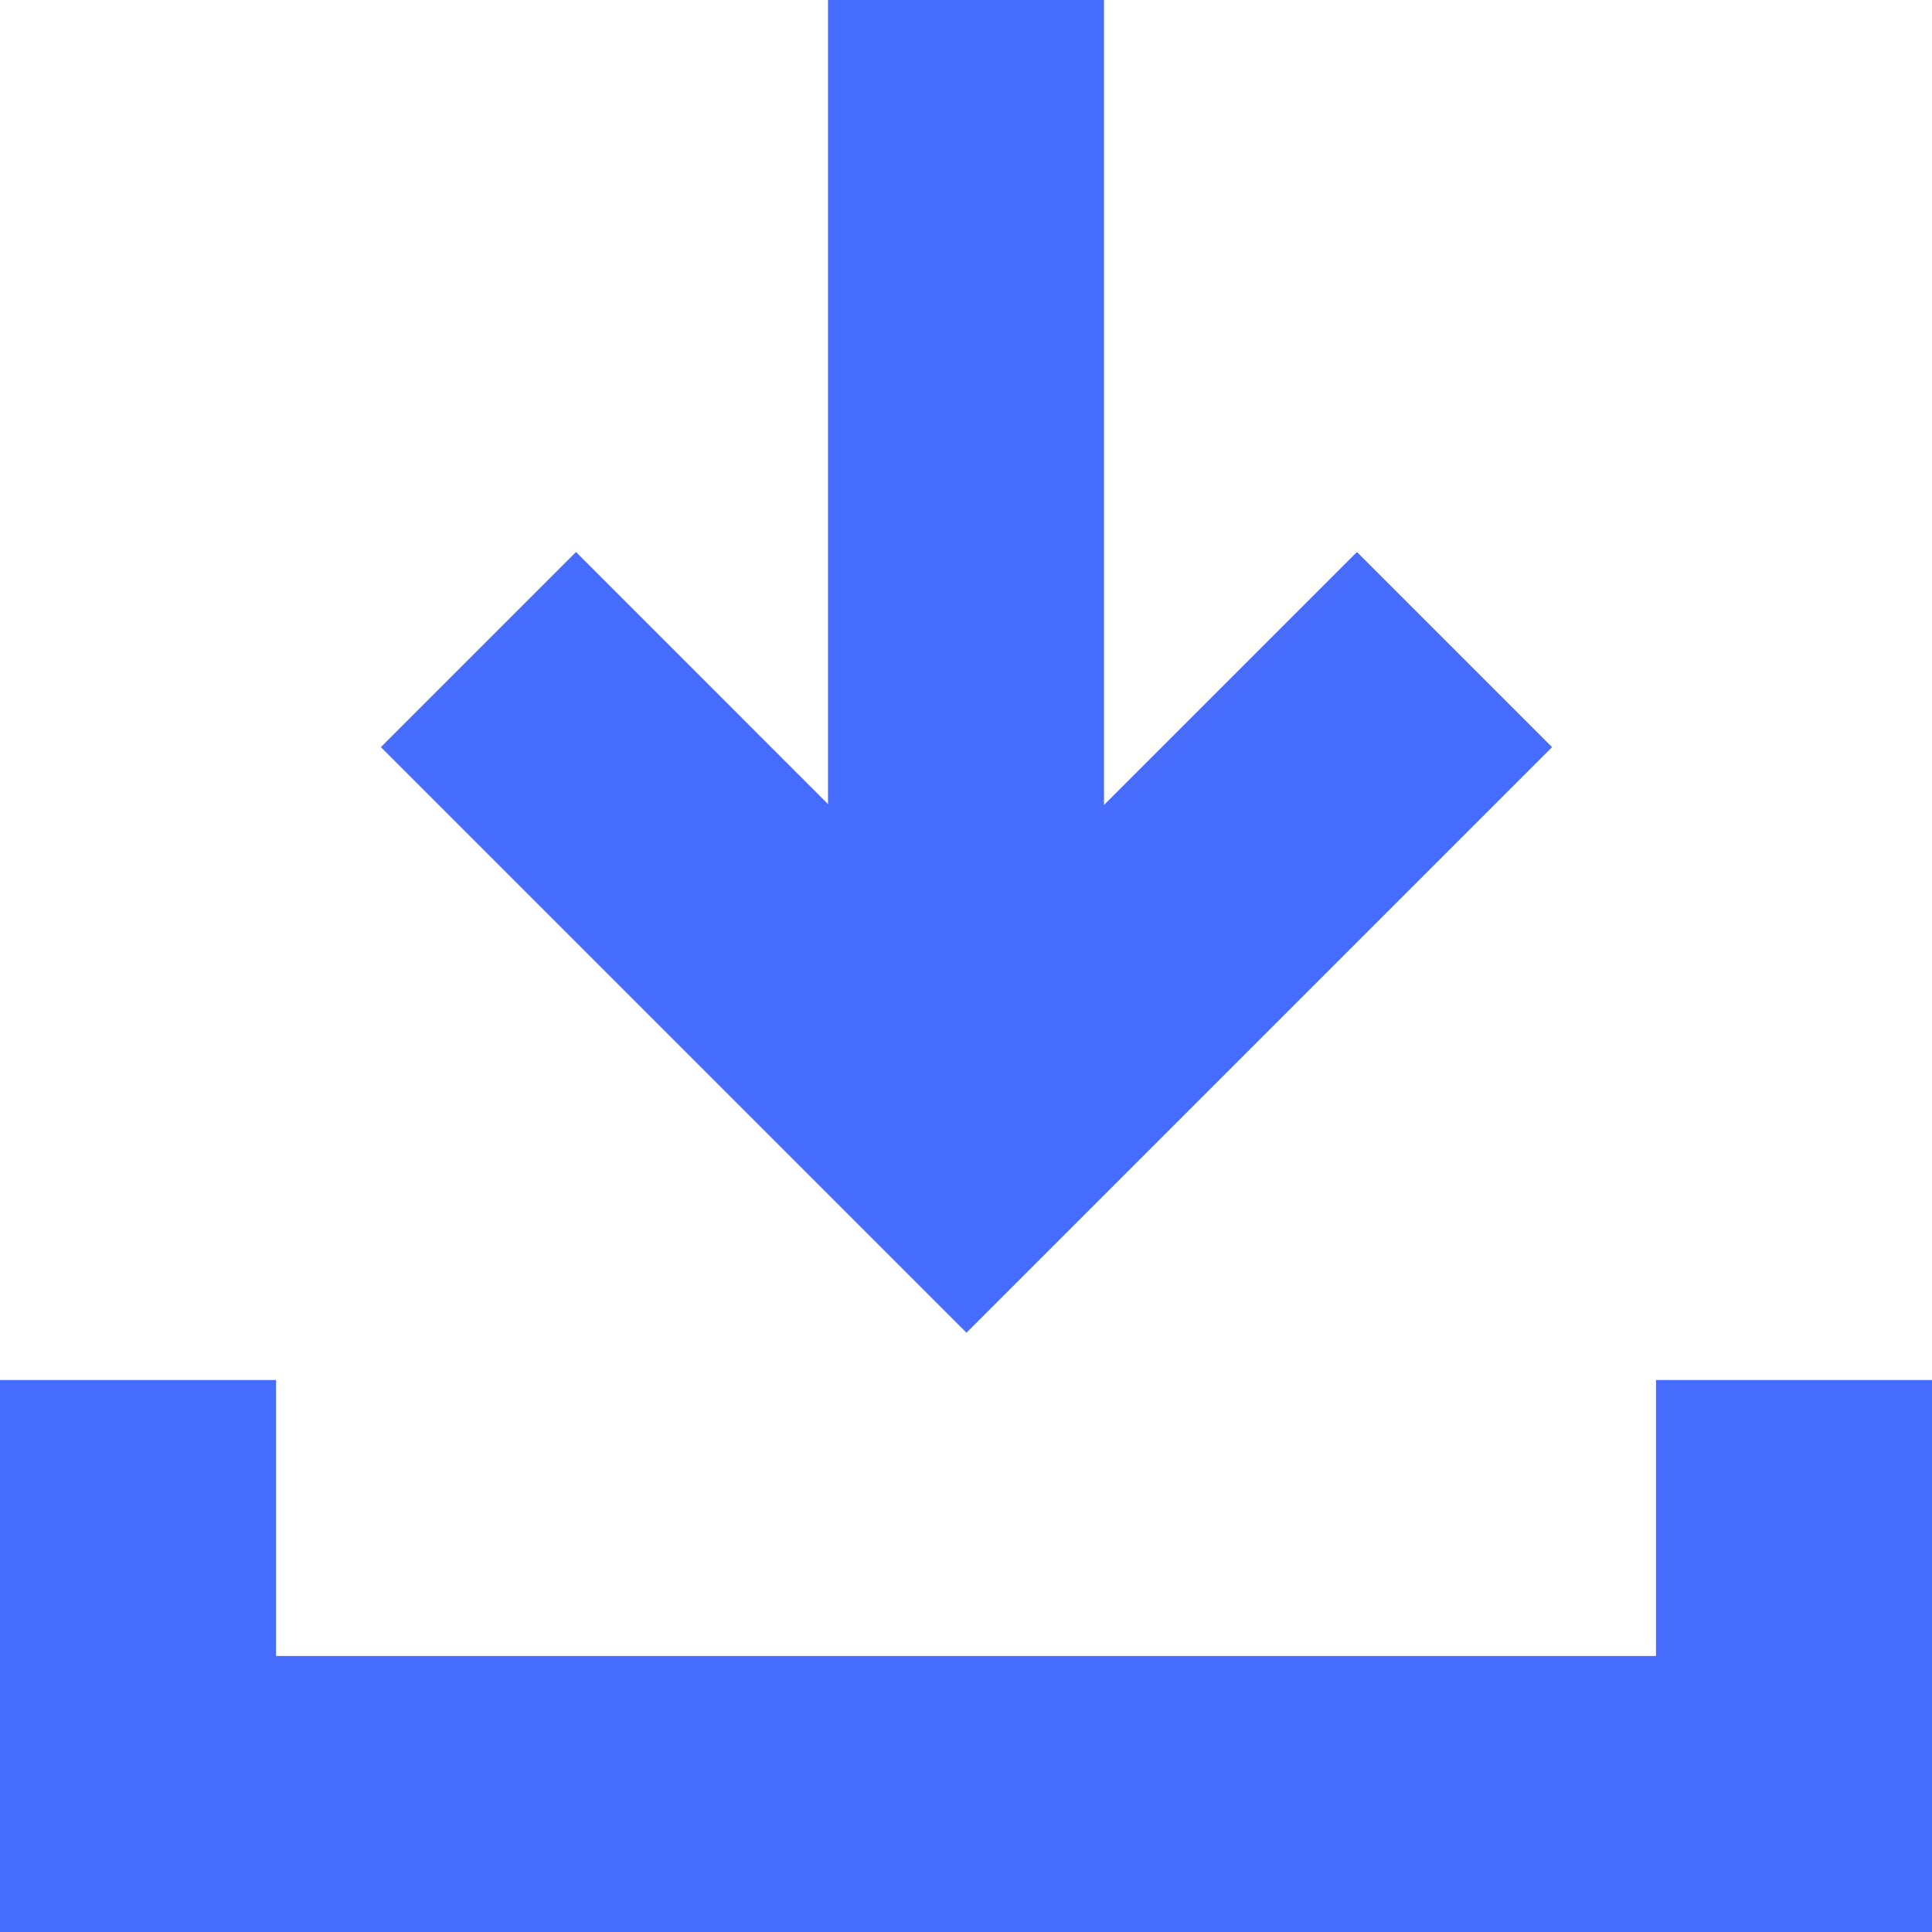 <svg xmlns="http://www.w3.org/2000/svg" width="14" height="14" viewBox="0 0 14 14">
    <g fill="none" fill-rule="nonzero">
        <path d="M0 0h14v14H0z"/>
        <path fill="#466DFF" d="M6 0h2v8H6z"/>
        <path fill="#466DFF" d="M7.004 9.657l4.243-4.243L9.833 4l-2.83 2.83L4.174 4 2.76 5.414l4.243 4.243zM0 10h2v4H0zM12 10h2v4h-2z"/>
        <path fill="#466DFF" d="M0 12h14v2H0z"/>
    </g>
</svg>
